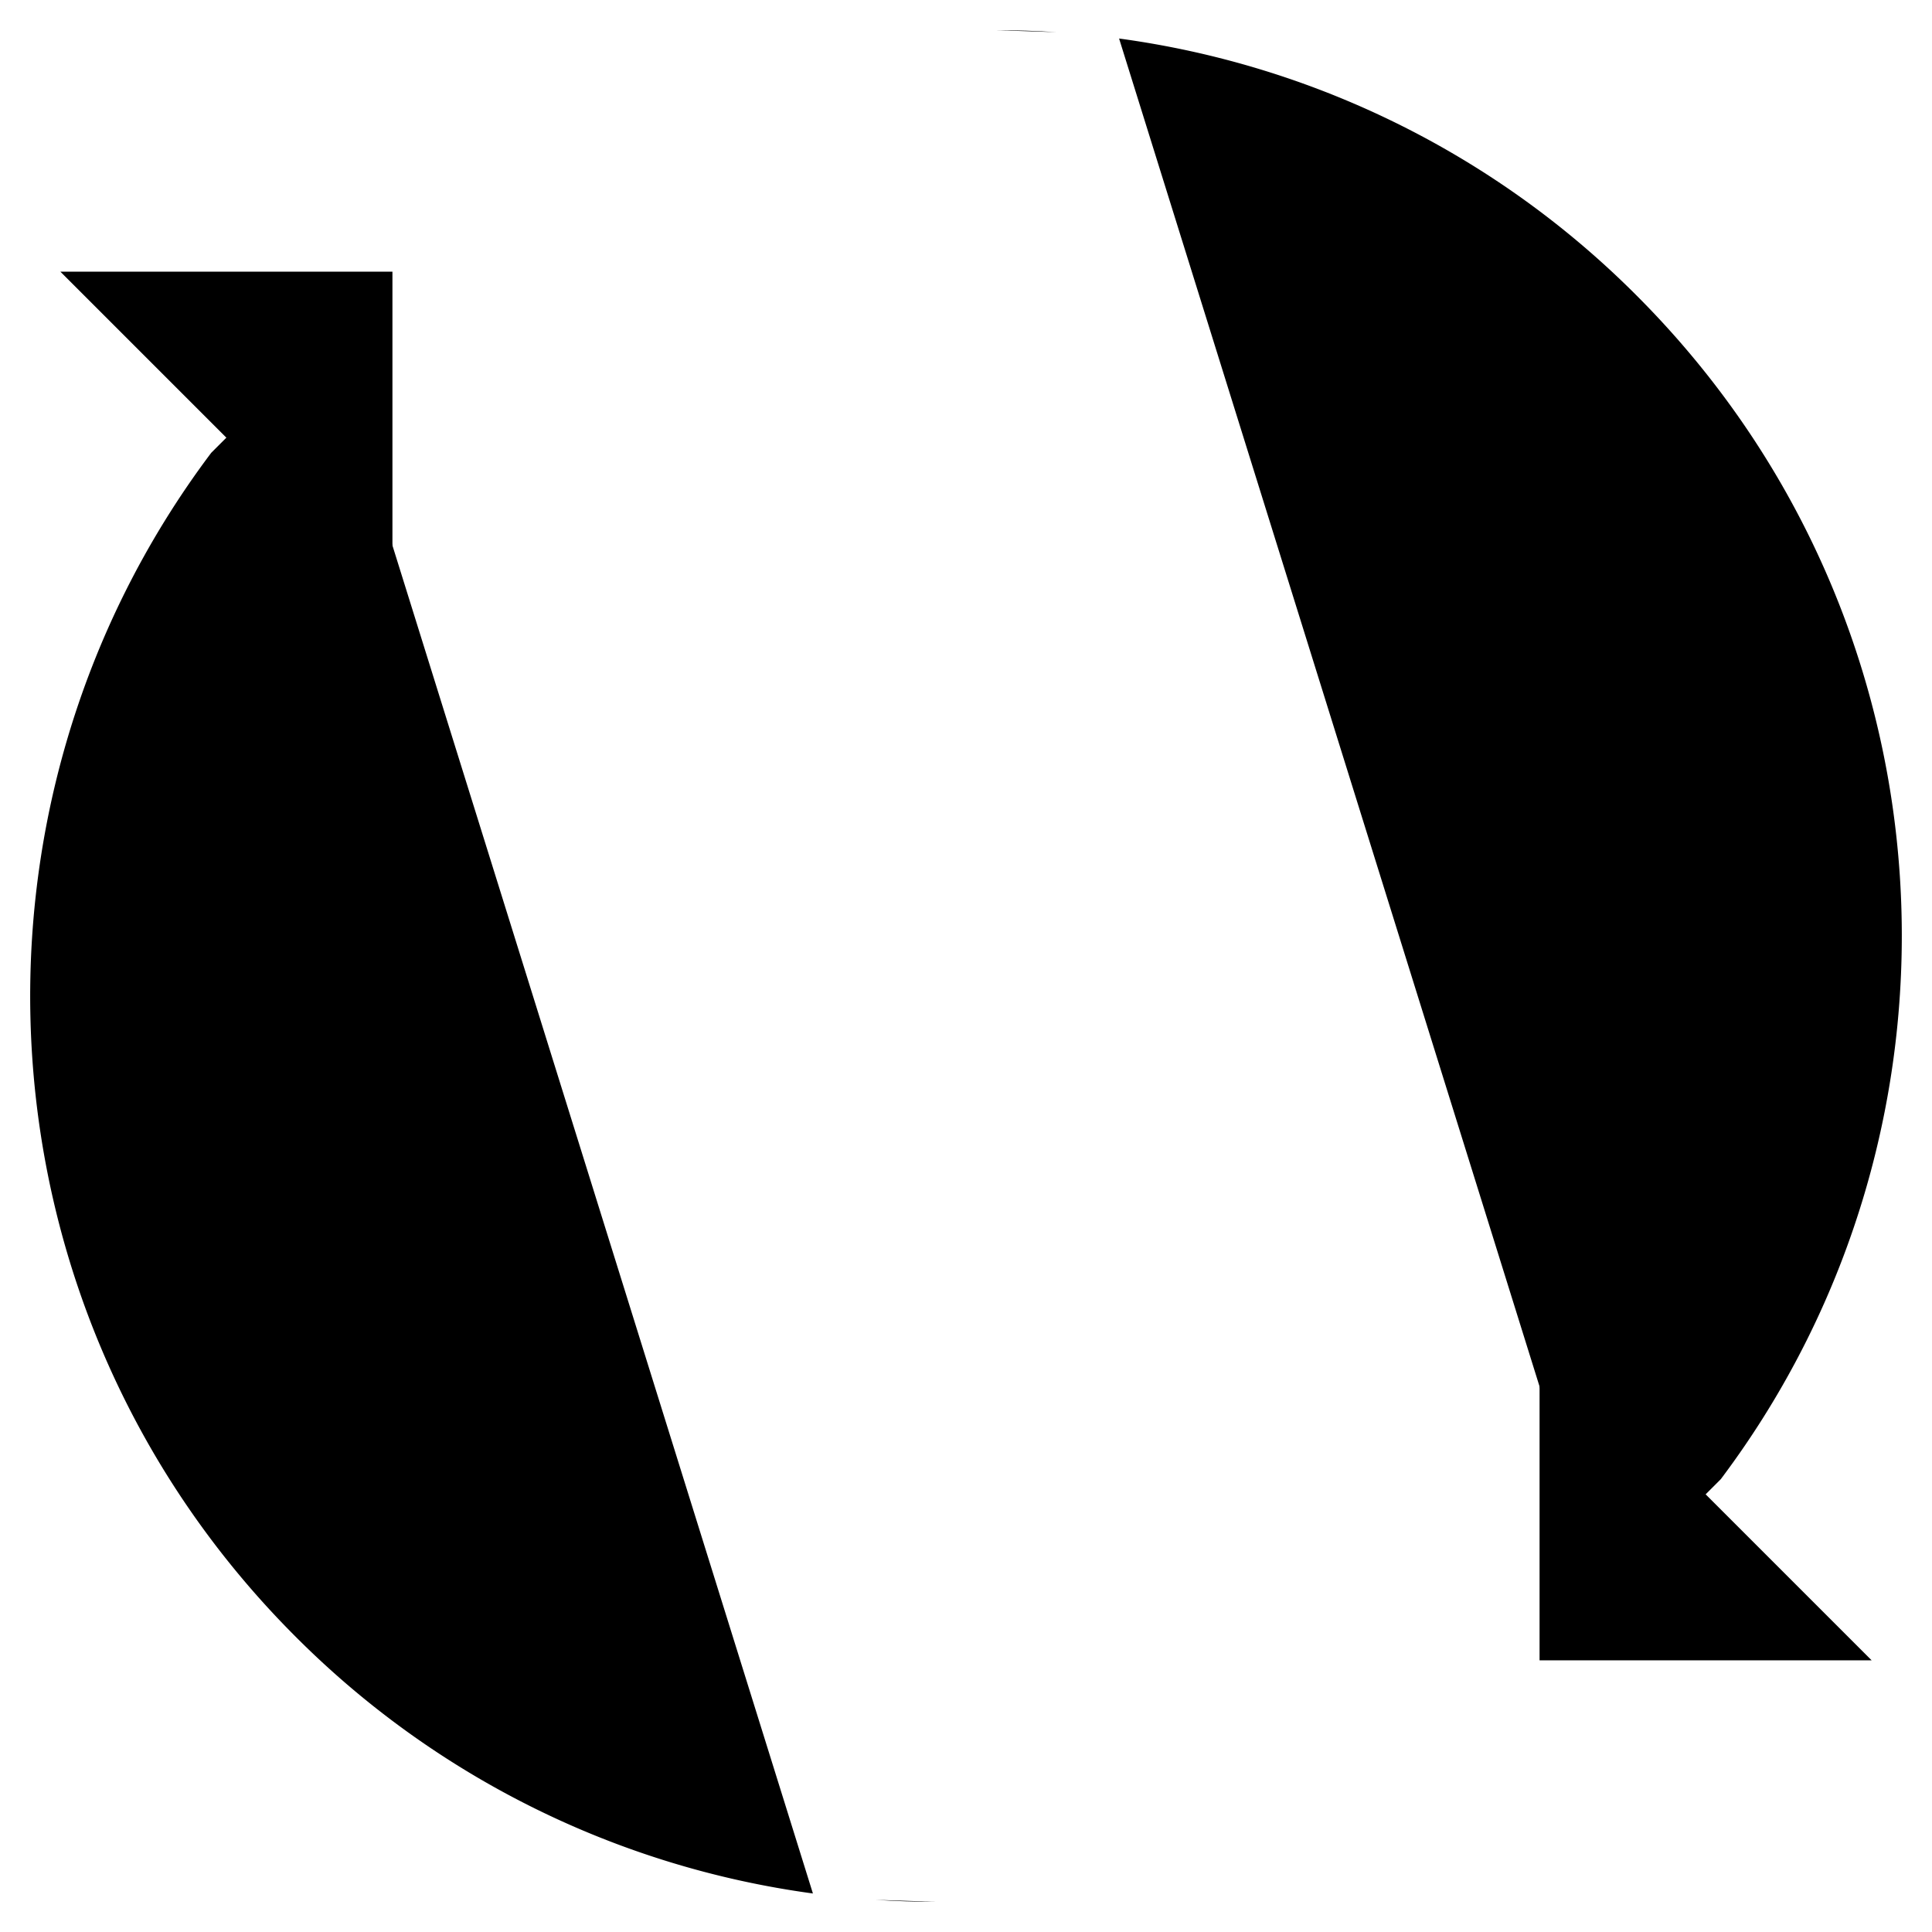 <svg xmlns="http://www.w3.org/2000/svg" viewBox="0 0 64 64"><g stroke-miterlimit="10" stroke-width="2"><path d="M33 1c.666 0 1.333.022 1.998.066"/><path stroke-dasharray="4.17,2.085" d="M37.071 1.276a29.866 29.866 0 0117.141 8.511C64.91 20.484 65.841 37.248 57.003 49l-3.846 3.846"/><path d="M52.416 53.588l-1.414 1.414"/></g><g stroke-miterlimit="10" stroke-width="2"><path d="M31 63c-.666 0-1.333-.022-1.998-.066"/><path stroke-dasharray="4.17,2.085" d="M26.929 62.724a29.866 29.866 0 01-17.141-8.511C-.91 43.516-1.841 26.752 6.997 15l3.846-3.846"/><path d="M11.584 10.412l1.414-1.414"/></g><path stroke-linejoin="bevel" stroke-miterlimit="10" stroke-width="2" d="M51 44v11h11M13 20V9H2"/></svg>